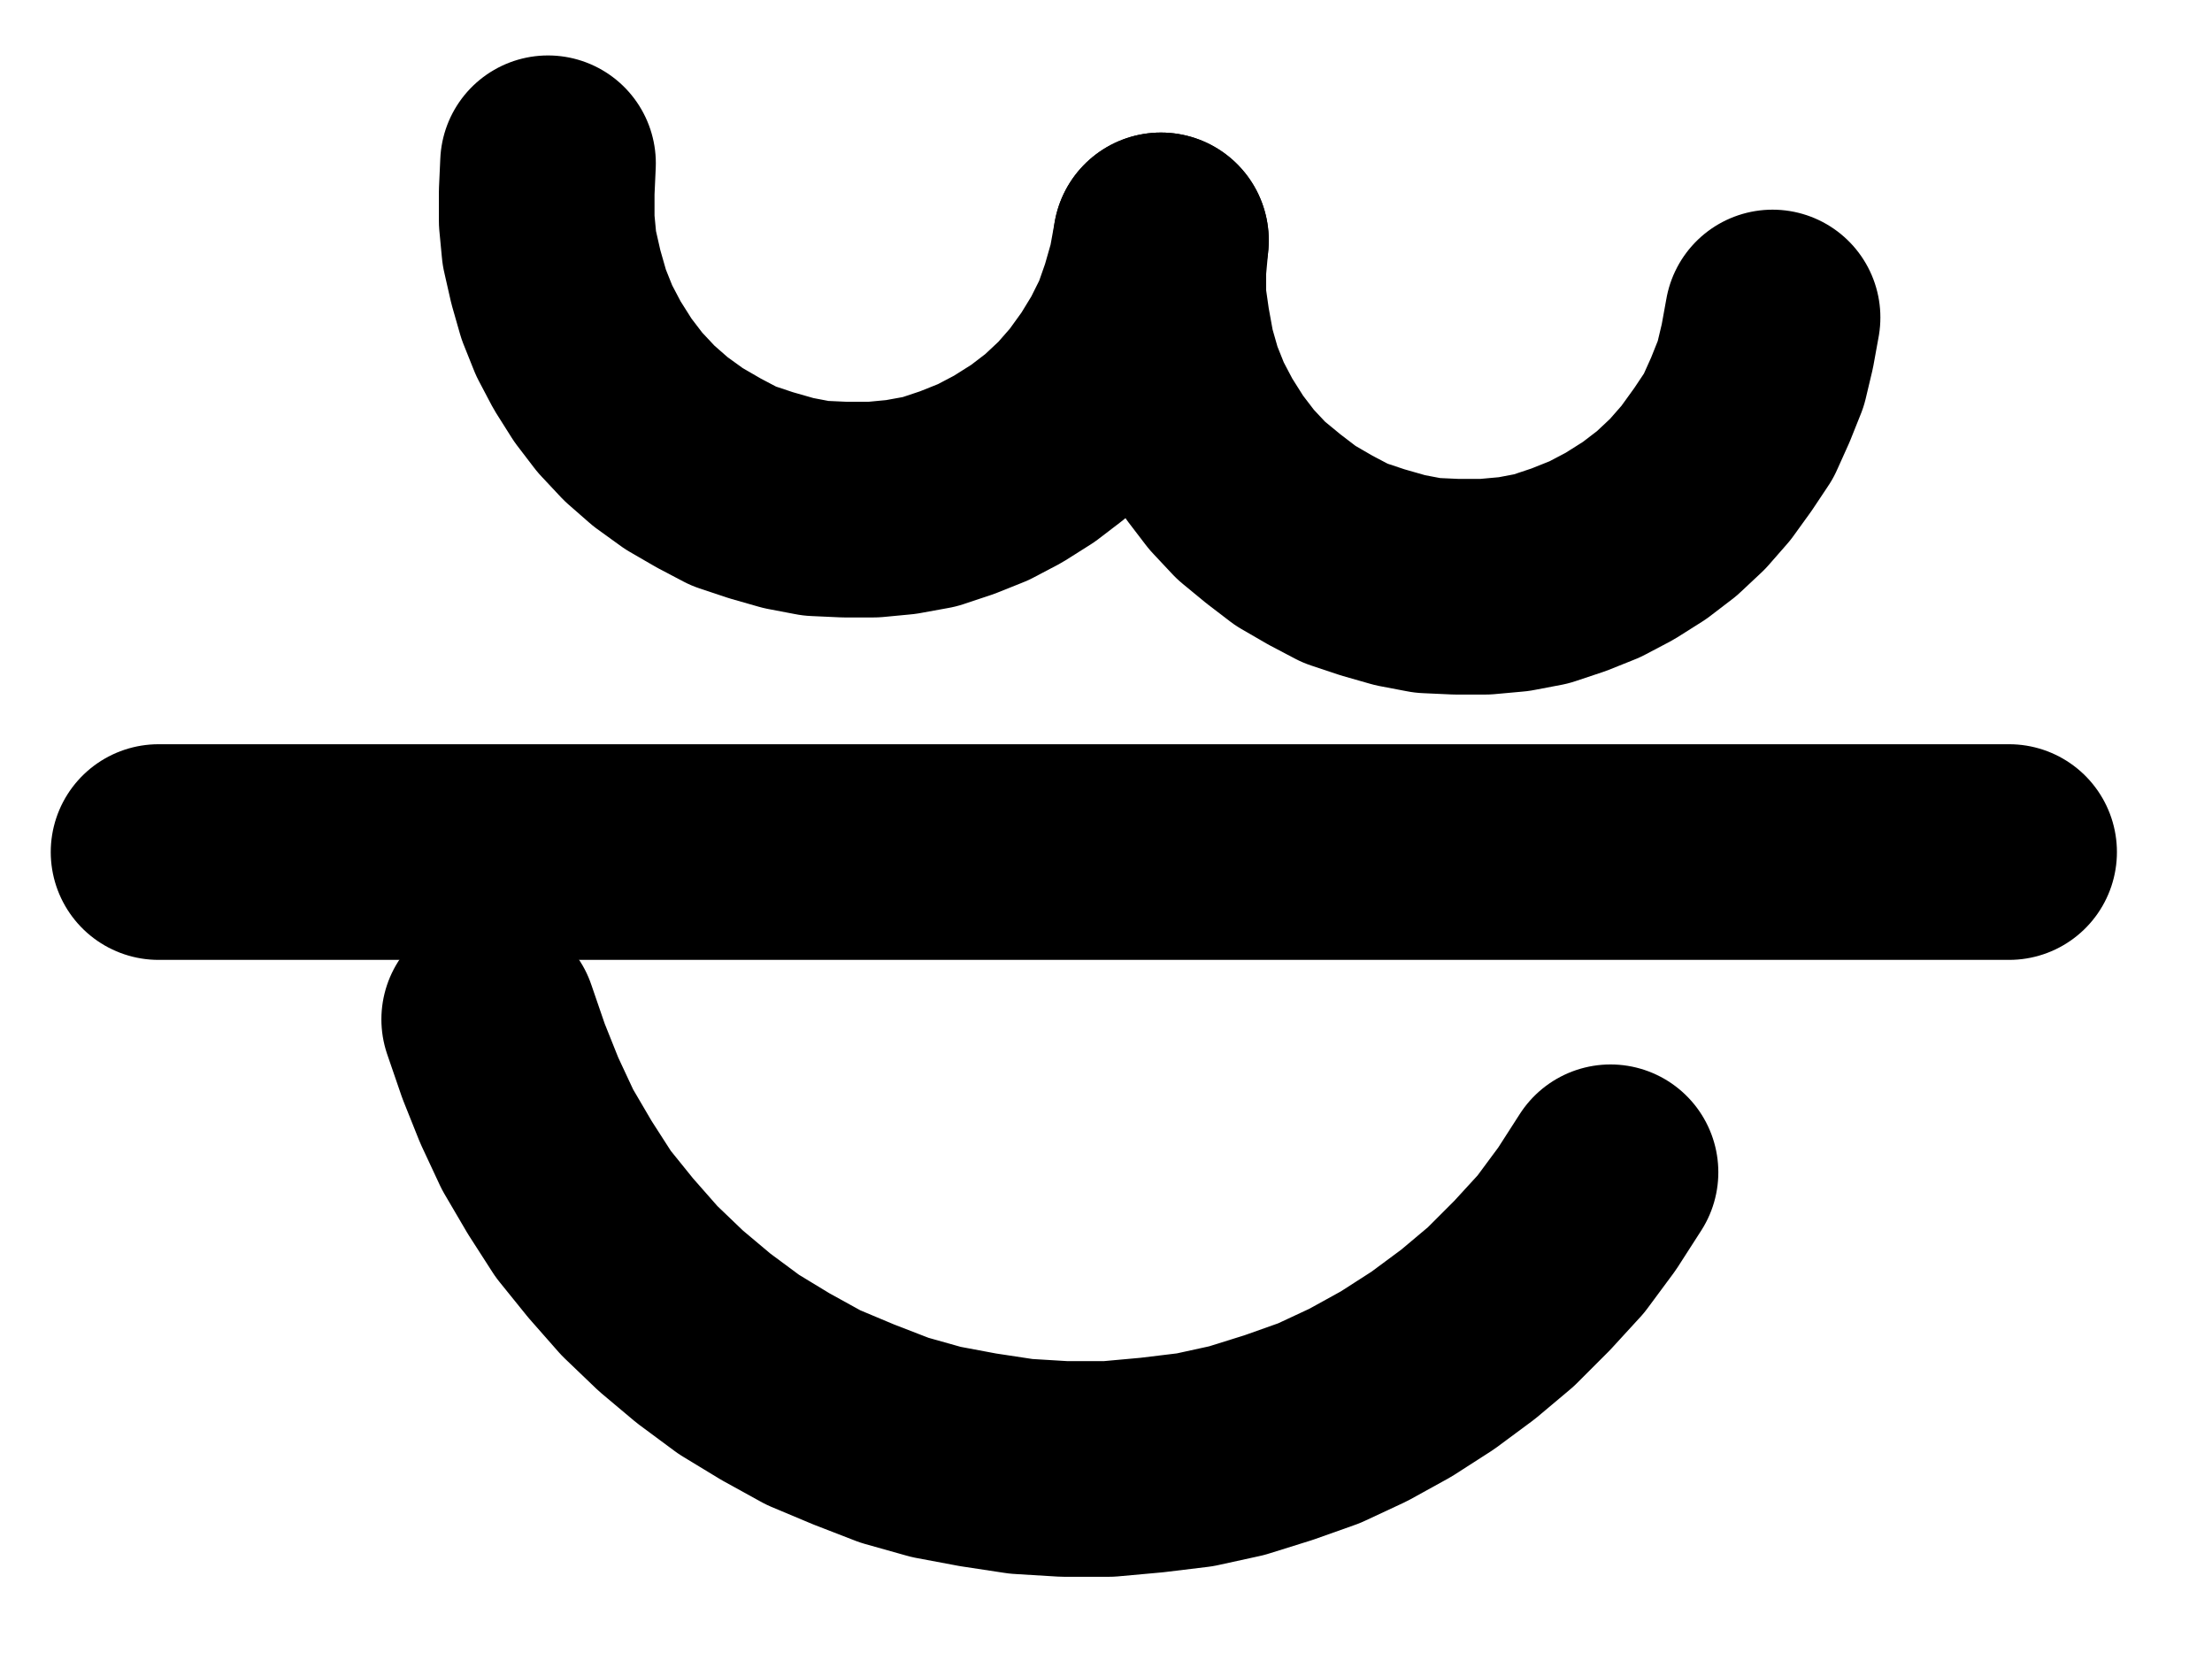 <?xml version="1.0" encoding="UTF-8" standalone="no"?>
<!-- Created with Inkscape (http://www.inkscape.org/) -->

<svg
   version="1.1"
   id="svg1"
   width="270.813"
   height="204.227"
   viewBox="0 0 270.813 204.227"
   sodipodi:docname="AlumenPlumeum16.pdf"
   xmlns:inkscape="http://www.inkscape.org/namespaces/inkscape"
   xmlns:sodipodi="http://sodipodi.sourceforge.net/DTD/sodipodi-0.dtd"
   xmlns="http://www.w3.org/2000/svg"
   xmlns:svg="http://www.w3.org/2000/svg">
  <defs
     id="defs1">
    <clipPath
       clipPathUnits="userSpaceOnUse"
       id="clipPath2">
      <path
         d="M 0,0.16 V 1122.56 H 793.6 V 0.16 Z"
         transform="translate(-255.2,-569.92)"
         clip-rule="evenodd"
         id="path2" />
    </clipPath>
    <clipPath
       clipPathUnits="userSpaceOnUse"
       id="clipPath4">
      <path
         d="M 0,0.16 V 1122.56 H 793.6 V 0.16 Z"
         transform="translate(-330.24,-579.36)"
         clip-rule="evenodd"
         id="path4" />
    </clipPath>
    <clipPath
       clipPathUnits="userSpaceOnUse"
       id="clipPath6">
      <path
         d="M 0,0.16 V 1122.56 H 793.6 V 0.16 Z"
         transform="translate(3.3333334e-6)"
         clip-rule="evenodd"
         id="path6" />
    </clipPath>
    <clipPath
       clipPathUnits="userSpaceOnUse"
       id="clipPath8">
      <path
         d="M 0,0.16 V 1122.56 H 793.6 V 0.16 Z"
         transform="translate(-248,-674.72)"
         clip-rule="evenodd"
         id="path8" />
    </clipPath>
  </defs>
  <sodipodi:namedview
     id="namedview1"
     pagecolor="#505050"
     bordercolor="#eeeeee"
     borderopacity="1"
     inkscape:showpageshadow="0"
     inkscape:pageopacity="0"
     inkscape:pagecheckerboard="0"
     inkscape:deskcolor="#505050">
    <inkscape:page
       x="0"
       y="0"
       inkscape:label="1"
       id="page1"
       width="270.813"
       height="204.227"
       margin="0"
       bleed="0" />
  </sodipodi:namedview>
  <g
     id="g1"
     inkscape:groupmode="layer"
     inkscape:label="1">
    <path
       id="path1"
       d="m 0,0 -0.16,3.52 v 3.52 l 0.32,3.36 0.8,3.52 0.96,3.36 L 3.2,20.48 4.8,23.52 6.72,26.56 8.8,29.28 11.2,31.84 13.76,34.08 16.64,36.16 19.68,37.92 22.72,39.52 26.08,40.64 l 3.36,0.96 3.36,0.64 3.52,0.16 h 3.52 l 3.36,-0.32 3.52,-0.64 L 50.08,40.32 53.28,39.04 56.32,37.44 59.36,35.52 62.08,33.44 64.64,31.04 66.88,28.48 68.96,25.6 70.72,22.72 72.32,19.52 l 1.12,-3.2 0.96,-3.36 0.64,-3.52"
       style="fill:none;stroke:#000000;stroke-width:26.4;stroke-linecap:round;stroke-linejoin:round;stroke-miterlimit:10;stroke-dasharray:none;stroke-opacity:1"
       transform="translate(67.093,19.987)"
       clip-path="url(#clipPath2)" />
    <path
       id="path3"
       d="m 0,0 -0.32,3.52 v 3.52 l 0.48,3.36 0.64,3.52 0.96,3.36 1.28,3.2 1.6,3.04 1.92,3.04 2.08,2.72 2.4,2.56 2.72,2.24 2.72,2.08 3.04,1.76 3.04,1.6 3.36,1.12 3.36,0.96 3.36,0.64 3.52,0.16 h 3.52 l 3.52,-0.32 3.36,-0.64 L 49.92,40.32 53.12,39.04 56.16,37.44 59.2,35.52 61.92,33.44 64.48,31.04 66.72,28.48 68.8,25.6 70.72,22.72 72.16,19.52 l 1.28,-3.2 0.8,-3.36 0.64,-3.52"
       style="fill:none;stroke:#000000;stroke-width:26.4;stroke-linecap:round;stroke-linejoin:round;stroke-miterlimit:10;stroke-dasharray:none;stroke-opacity:1"
       transform="translate(142.133,29.427)"
       clip-path="url(#clipPath4)" />
    <path
       id="path5"
       d="M 207.52,654.24 H 434.08"
       style="fill:none;stroke:#000000;stroke-width:26.4;stroke-linecap:round;stroke-linejoin:round;stroke-miterlimit:10;stroke-dasharray:none;stroke-opacity:1"
       transform="translate(-188.107,-549.933)"
       clip-path="url(#clipPath6)" />
    <path
       id="path7"
       d="m 0,0 1.76,5.12 1.92,4.8 2.24,4.8 2.72,4.64 2.88,4.48 3.36,4.16 3.52,4 3.84,3.68 4,3.36 4.32,3.2 4.48,2.72 L 39.68,47.52 l 4.96,2.08 4.96,1.92 5.12,1.44 5.12,0.96 5.28,0.8 5.28,0.32 h 5.44 l 5.28,-0.48 5.28,-0.64 5.12,-1.12 5.12,-1.6 4.96,-1.76 4.8,-2.24 4.64,-2.56 4.48,-2.88 4.32,-3.2 4,-3.36 3.84,-3.84 3.52,-3.84 3.2,-4.32 2.88,-4.48"
       style="fill:none;stroke:#000000;stroke-width:26.4;stroke-linecap:round;stroke-linejoin:round;stroke-miterlimit:10;stroke-dasharray:none;stroke-opacity:1"
       transform="translate(59.893,124.787)"
       clip-path="url(#clipPath8)" />
  </g>
</svg>
